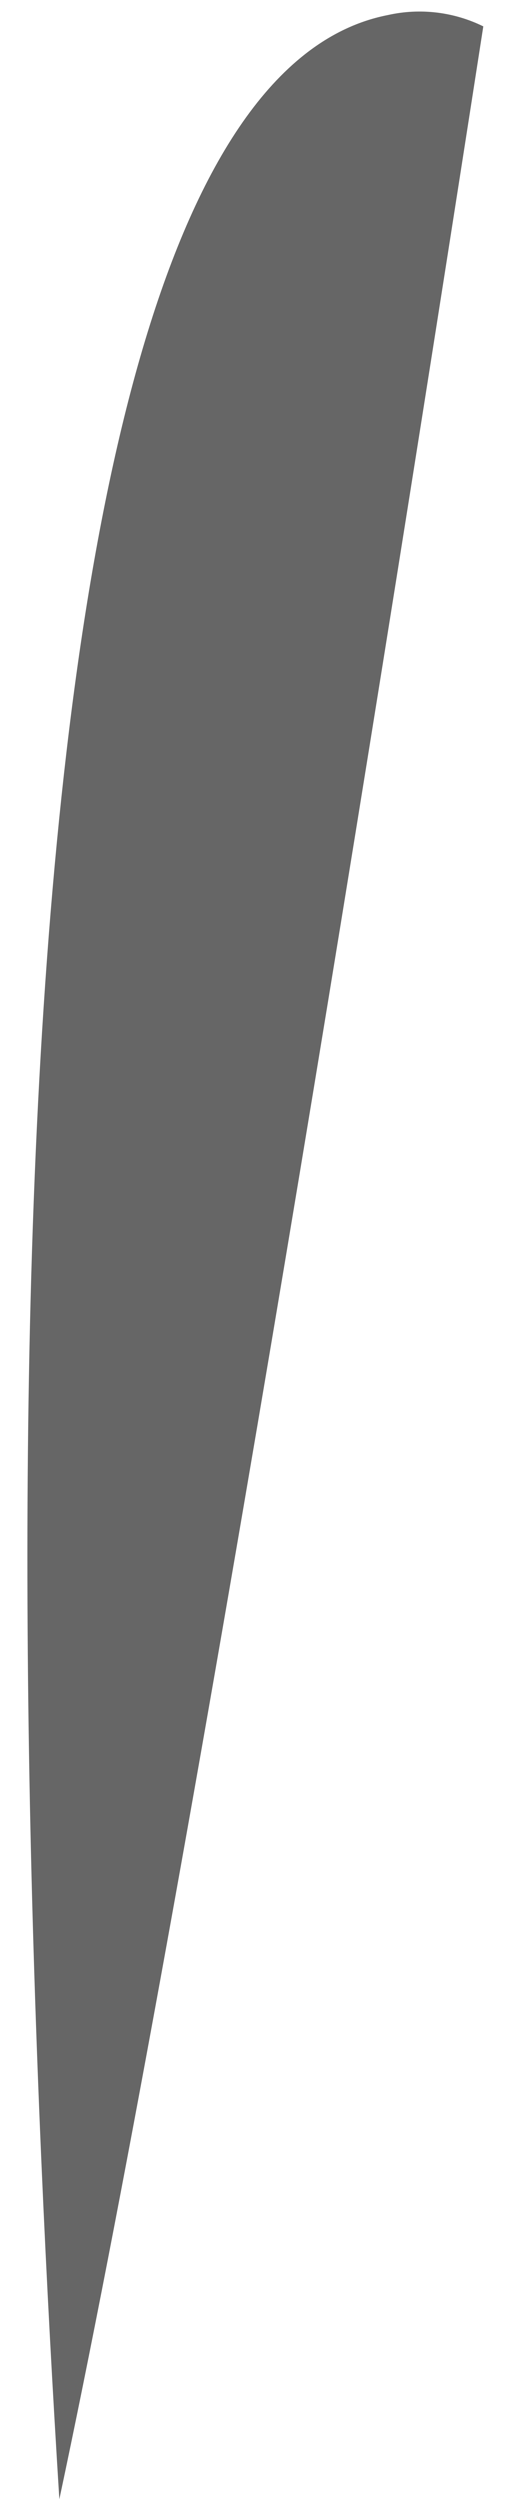 <svg width="13" height="63" viewBox="0 0 13 63" fill="none" xmlns="http://www.w3.org/2000/svg">
<path opacity="0.6" d="M9.792 0.379C-0.924 2.475 0.209 42.434 1.498 62.979C4.597 48.449 9.115 20.508 12.2 0.665C11.454 0.298 10.604 0.197 9.792 0.379V0.379Z" fill="black"/>
</svg>
